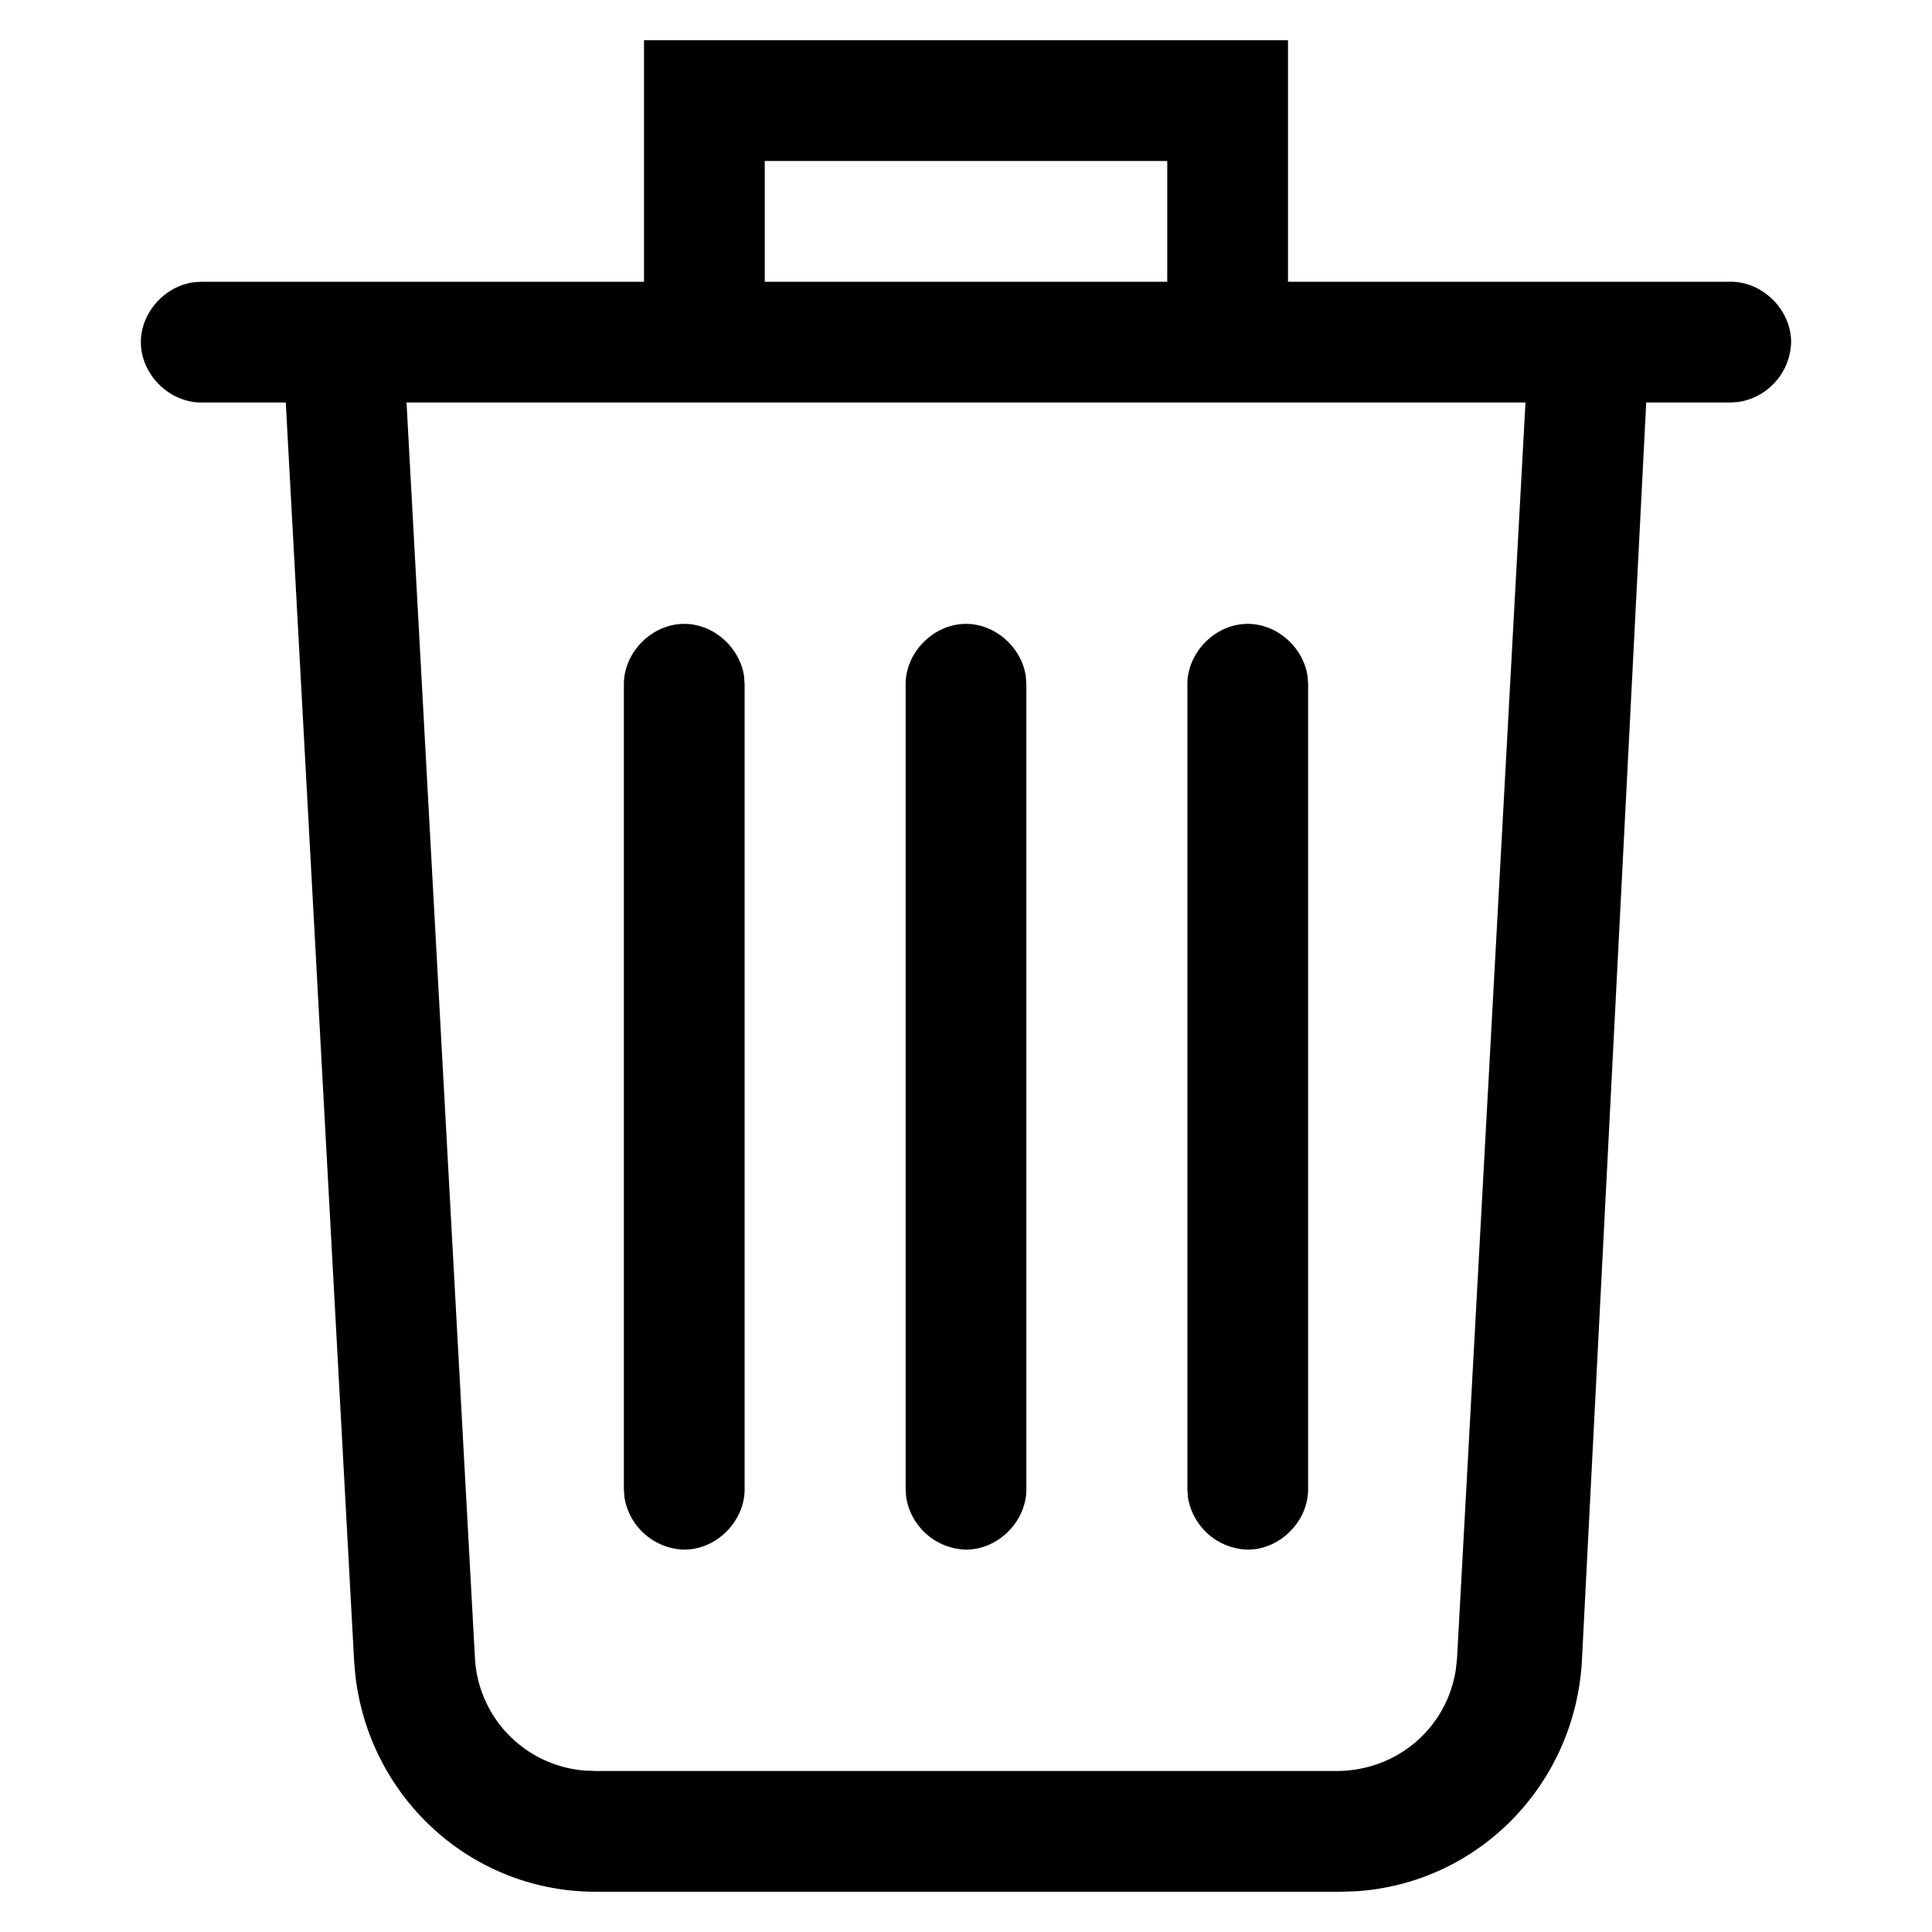 <svg width="24" height="24" xmlns="http://www.w3.org/2000/svg"><path d="M16 .5v3h5.5c.4 0 .75.35.75.75a.772.772 0 01-.651.743L21.5 5h-1.05l-.8 15.65c-.096 1.54-1.305 2.757-2.824 2.845l-.176.005H7.4c-1.54 0-2.803-1.16-2.984-2.674L4.4 20.65 3.55 5H2.5c-.4 0-.75-.35-.75-.75 0-.367.294-.691.651-.743L2.5 3.5H8v-3h8zM18.95 5H5.05l.85 15.6a1.482 1.482 0 001.36 1.394L7.4 22h9.2c.753 0 1.373-.531 1.485-1.261l.015-.139.85-15.6zM12 7.75c.367 0 .691.294.743.651l.007.099v10c0 .4-.35.75-.75.75a.772.772 0 01-.743-.651l-.007-.099v-10c0-.4.35-.75.75-.75zm3.5 0c.367 0 .691.294.743.651l.007.099v10c0 .4-.35.75-.75.75a.772.772 0 01-.743-.651l-.007-.099v-10c0-.4.35-.75.75-.75zm-7 0c.367 0 .691.294.743.651l.007.099v10c0 .4-.35.75-.75.75a.772.772 0 01-.743-.651L7.75 18.5v-10c0-.4.35-.75.75-.75zm6-5.75h-5v1.5h5V2z" fill="#000" fill-rule="evenodd"/></svg>